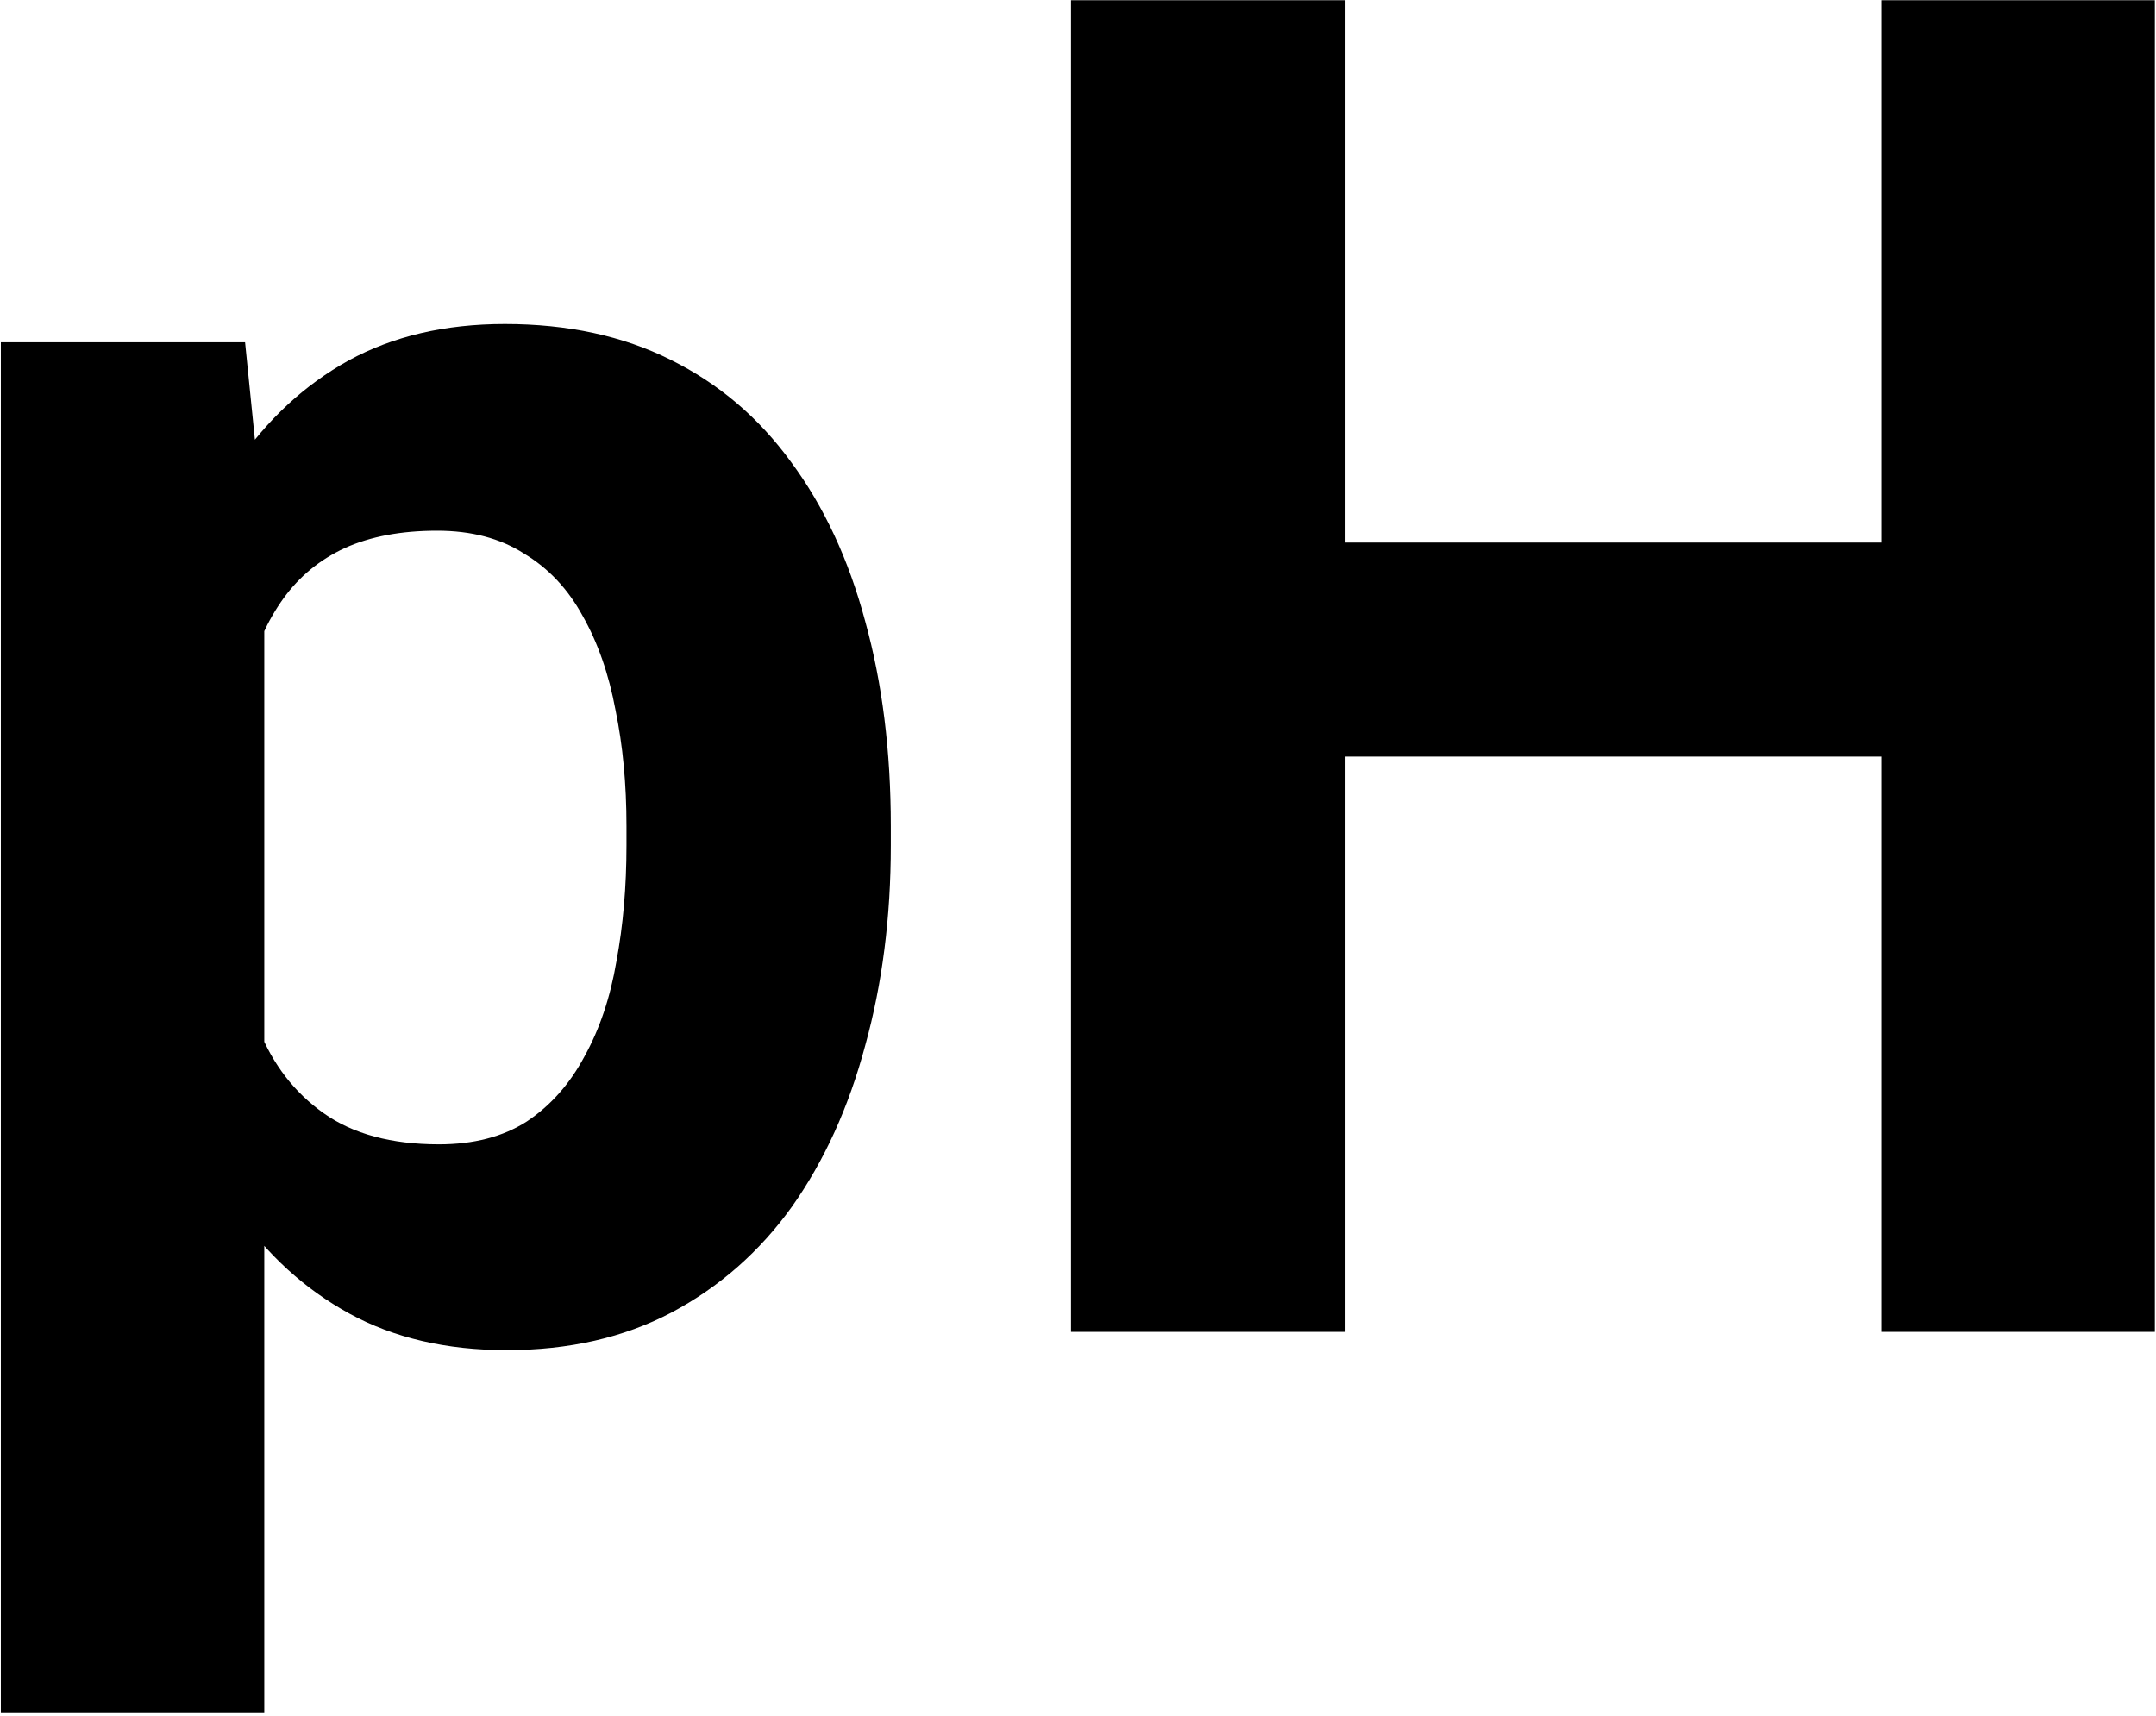 <svg viewBox="0 0 191 152" fill="currentColor" xmlns="http://www.w3.org/2000/svg">
<path d="M23.412 47.181V151.708H0.075V30.327H21.71L23.412 47.181ZM78.916 73.191V74.893C78.916 81.267 78.16 87.182 76.647 92.638C75.189 98.094 73.028 102.848 70.165 106.899C67.302 110.896 63.737 114.03 59.469 116.298C55.256 118.513 50.394 119.621 44.884 119.621C39.536 119.621 34.891 118.54 30.947 116.379C27.004 114.219 23.682 111.194 20.981 107.304C18.334 103.361 16.2 98.796 14.579 93.61C12.959 88.424 11.716 82.861 10.852 76.918V72.462C11.716 66.088 12.959 60.254 14.579 54.96C16.2 49.612 18.334 44.993 20.981 41.104C23.682 37.16 26.977 34.108 30.866 31.948C34.809 29.787 39.428 28.706 44.722 28.706C50.286 28.706 55.175 29.76 59.388 31.866C63.656 33.973 67.221 36.998 70.084 40.942C73.001 44.885 75.189 49.585 76.647 55.041C78.16 60.497 78.916 66.547 78.916 73.191ZM55.499 74.893V73.191C55.499 69.464 55.175 66.034 54.526 62.901C53.932 59.713 52.96 56.931 51.609 54.554C50.313 52.178 48.584 50.341 46.424 49.045C44.317 47.694 41.751 47.019 38.726 47.019C35.539 47.019 32.811 47.532 30.542 48.558C28.327 49.585 26.518 51.07 25.113 53.015C23.709 54.96 22.655 57.282 21.953 59.983C21.251 62.684 20.819 65.737 20.657 69.14V80.403C20.927 84.4 21.683 87.992 22.925 91.18C24.168 94.313 26.085 96.797 28.678 98.634C31.271 100.471 34.675 101.389 38.888 101.389C41.967 101.389 44.56 100.714 46.667 99.363C48.773 97.959 50.475 96.041 51.772 93.61C53.122 91.18 54.067 88.371 54.608 85.183C55.202 81.996 55.499 78.566 55.499 74.893ZM173.558 48.072V67.033H111.976V48.072H173.558ZM119.187 0.022V118H94.879V0.022H119.187ZM190.898 0.022V118H166.67V0.022H190.898Z"/>
</svg>
